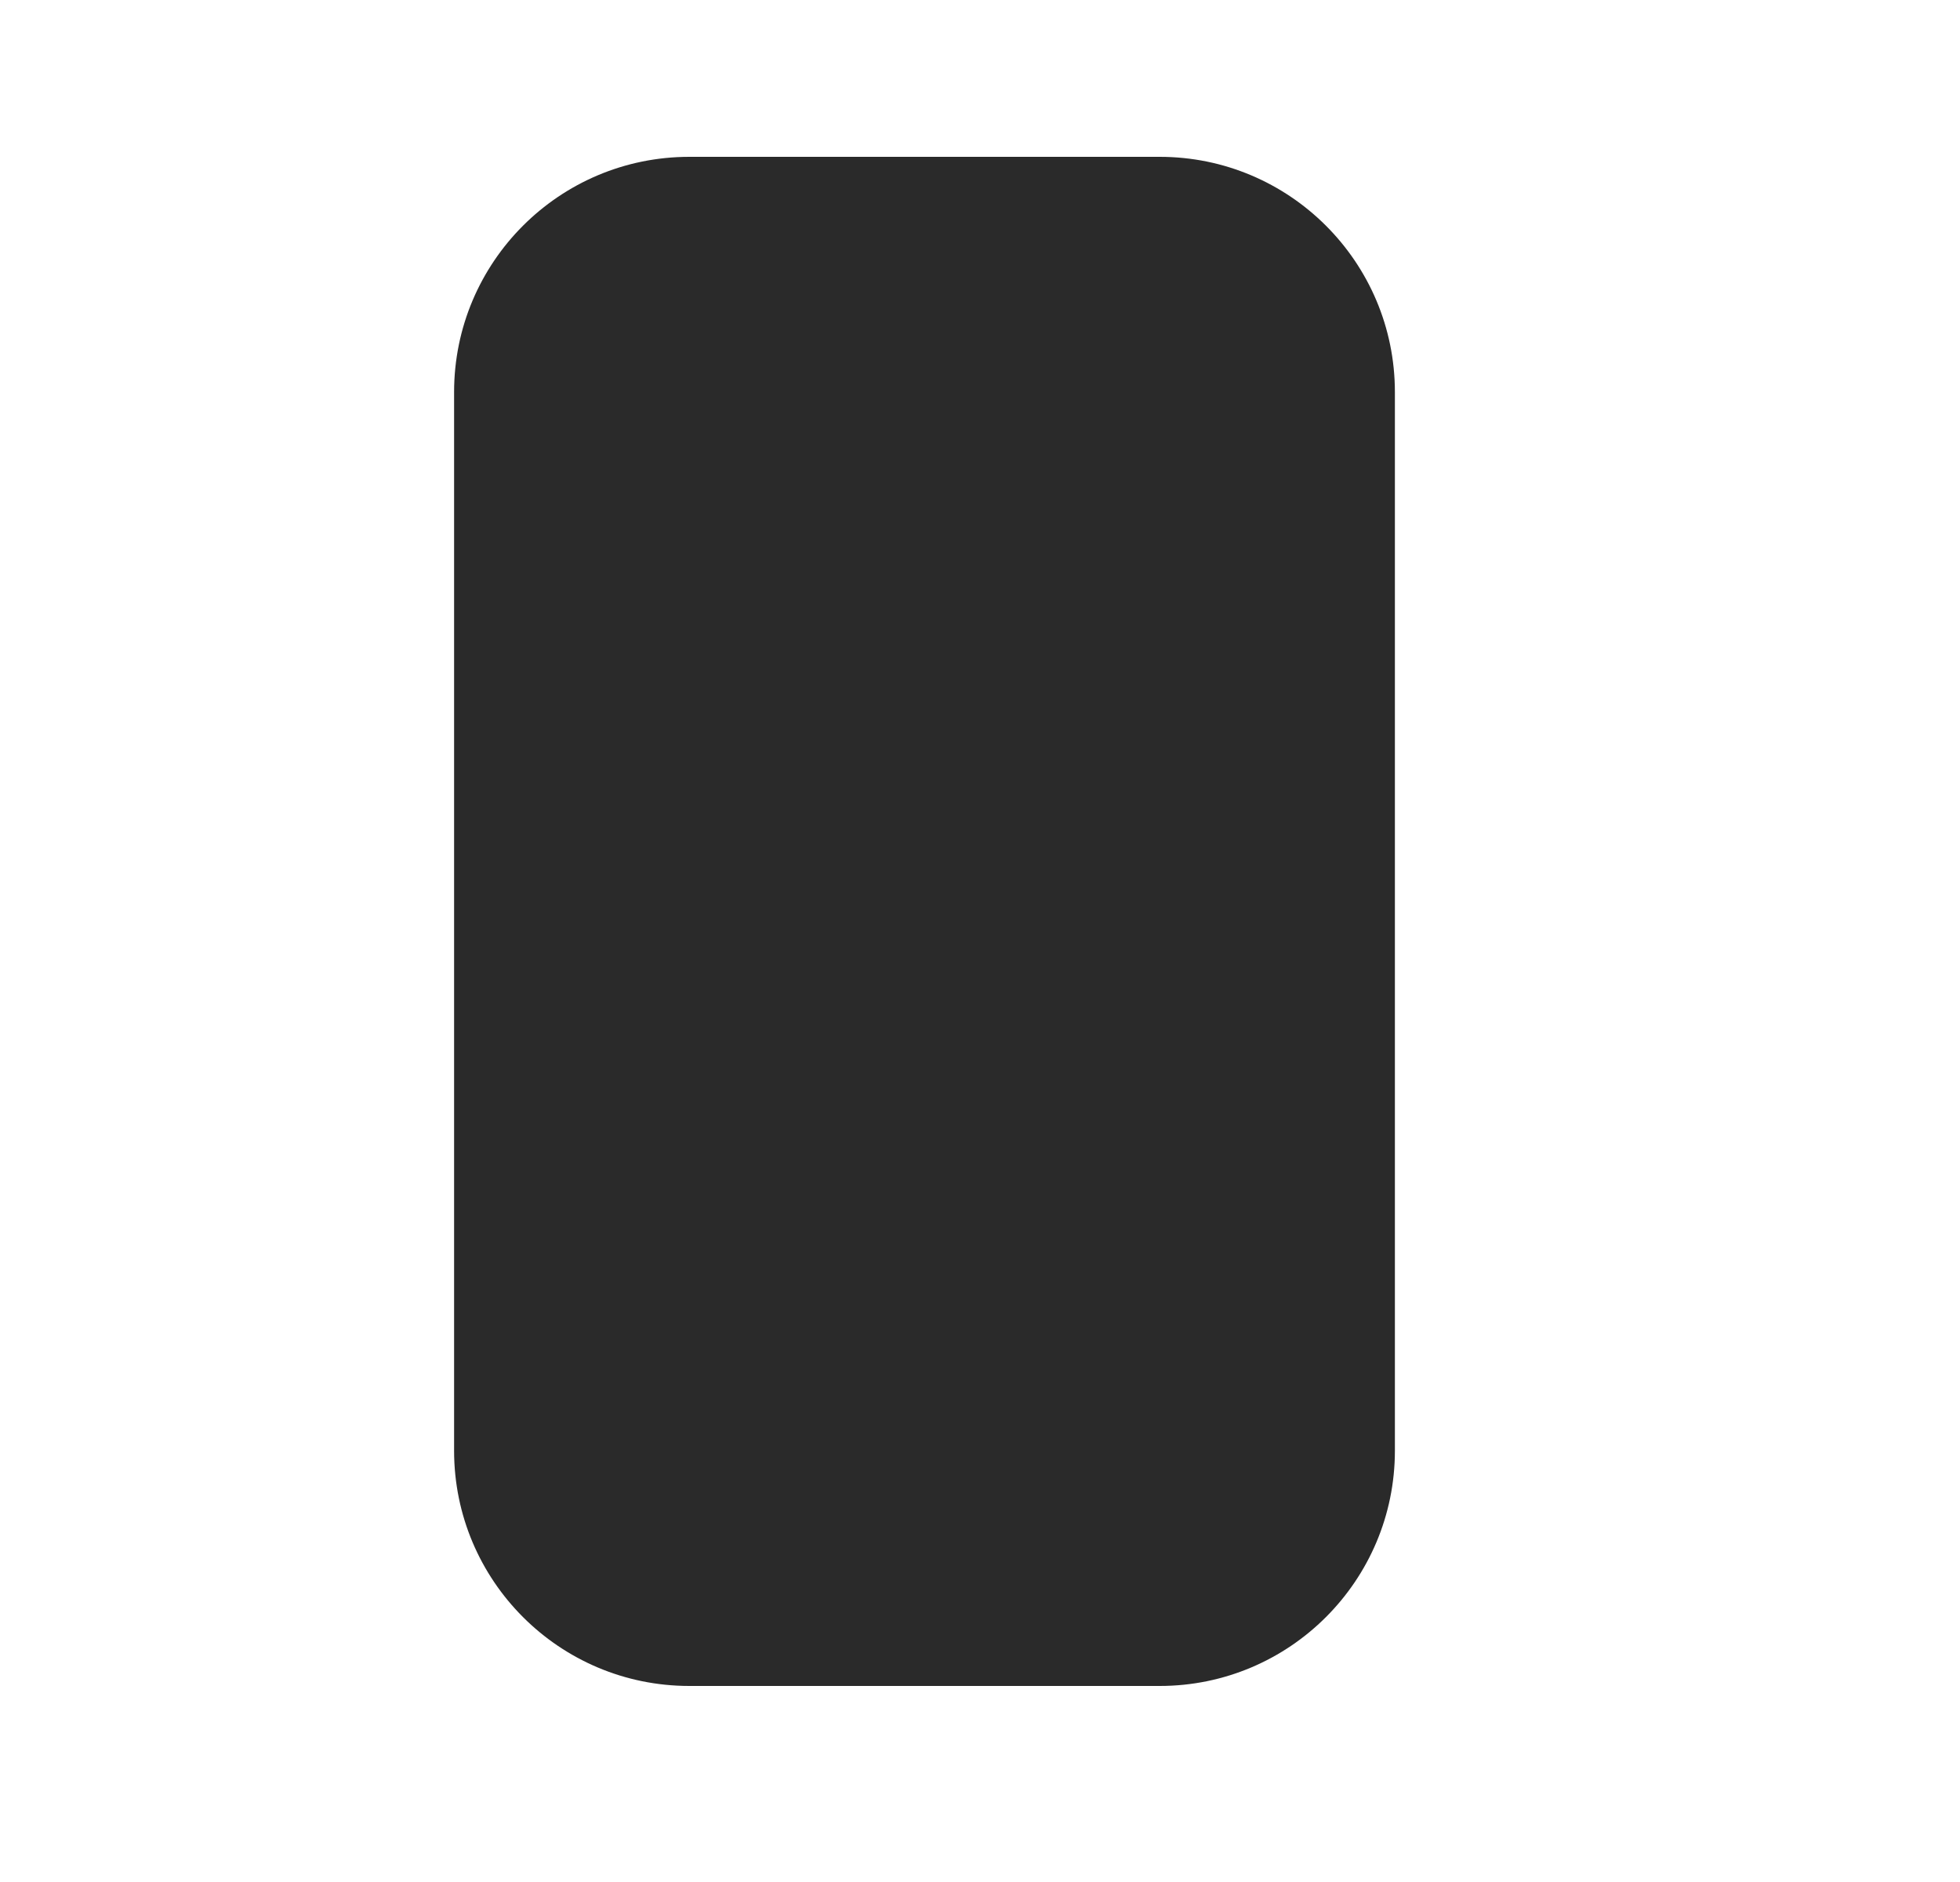 <svg width="25" height="24" viewBox="0 0 25 24" fill="none" xmlns="http://www.w3.org/2000/svg">
<g clip-path="url(#clip0_4308_975)">
<path d="M14.792 2C16.448 2 17.792 3.343 17.792 5L17.792 18.5C17.792 20.157 16.448 21.5 14.792 21.5L8.792 21.5C7.135 21.5 5.792 20.157 5.792 18.5L5.792 5C5.792 3.343 7.135 2 8.792 2L14.792 2Z" fill="#2A2A2A"/>
</g>
<defs>
<clipPath id="clip0_4308_975">
<rect width="24" height="24" fill="white" transform="translate(24.167) rotate(90)"/>
</clipPath>
</defs>
</svg>
